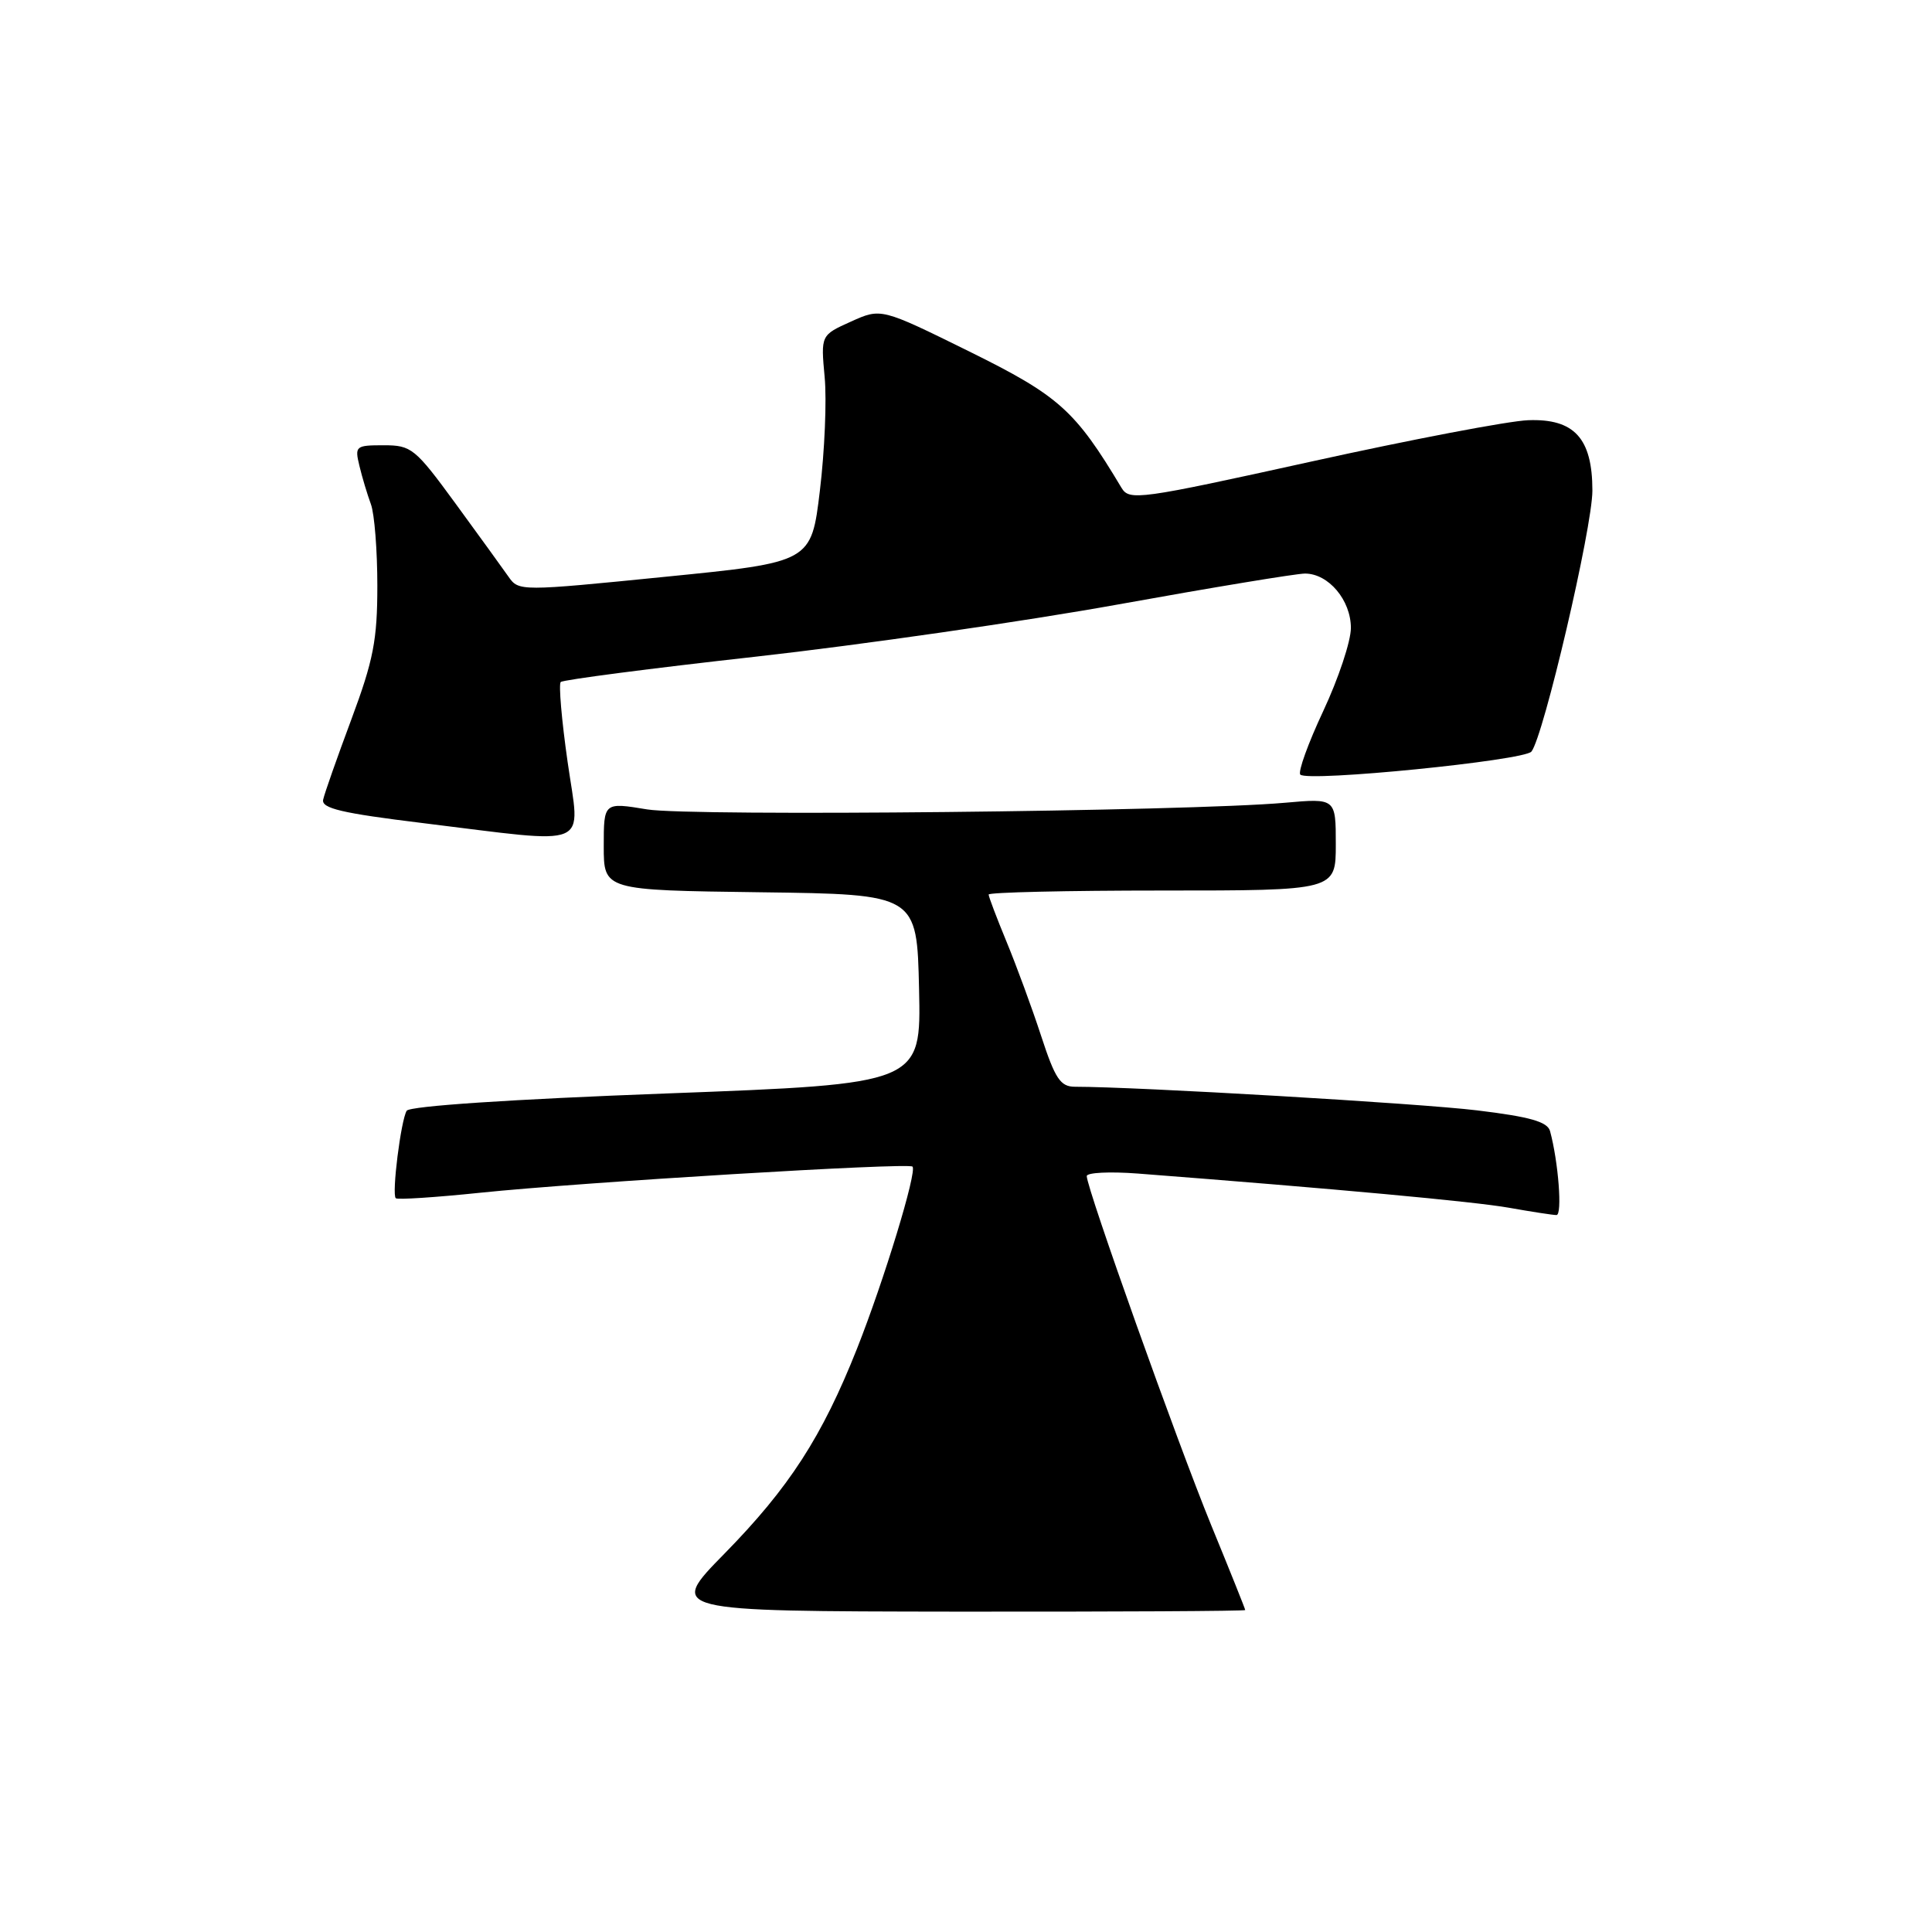 <?xml version="1.0" encoding="UTF-8" standalone="no"?>
<!DOCTYPE svg PUBLIC "-//W3C//DTD SVG 1.1//EN" "http://www.w3.org/Graphics/SVG/1.1/DTD/svg11.dtd" >
<svg xmlns="http://www.w3.org/2000/svg" xmlns:xlink="http://www.w3.org/1999/xlink" version="1.1" viewBox="0 0 256 256">
 <g >
 <path fill="currentColor"
d=" M 165.00 213.34 C 165.00 213.21 162.97 208.13 160.48 202.07 C 155.99 191.09 144.00 157.48 144.00 155.84 C 144.00 155.37 147.04 155.22 150.75 155.50 C 176.96 157.52 195.29 159.21 199.93 160.03 C 202.92 160.56 205.76 161.00 206.24 161.00 C 207.04 161.00 206.49 153.92 205.39 149.88 C 205.05 148.64 202.75 147.98 195.72 147.13 C 188.09 146.20 150.61 144.00 142.45 144.00 C 140.51 144.00 139.82 142.97 137.95 137.25 C 136.74 133.54 134.67 127.93 133.37 124.78 C 132.07 121.63 131.00 118.82 131.00 118.53 C 131.00 118.24 141.35 118.00 154.00 118.00 C 177.00 118.00 177.00 118.00 177.00 111.88 C 177.00 105.77 177.00 105.77 170.25 106.37 C 157.32 107.52 91.57 108.20 85.75 107.25 C 80.00 106.30 80.00 106.30 80.00 112.13 C 80.00 117.96 80.00 117.96 100.75 118.23 C 121.50 118.50 121.50 118.50 121.78 131.06 C 122.06 143.62 122.06 143.62 88.29 144.89 C 67.71 145.66 54.27 146.56 53.89 147.18 C 53.12 148.43 51.89 158.23 52.44 158.77 C 52.66 158.99 57.71 158.66 63.67 158.04 C 77.10 156.65 120.35 154.03 120.91 154.58 C 121.55 155.21 117.14 169.66 113.56 178.70 C 108.92 190.39 104.57 197.12 96.00 205.86 C 88.50 213.50 88.50 213.50 126.75 213.55 C 147.79 213.57 165.00 213.48 165.00 213.34 Z  M 75.21 100.95 C 74.42 95.42 74.01 90.66 74.30 90.37 C 74.59 90.08 86.23 88.56 100.16 87.01 C 114.10 85.45 135.70 82.34 148.17 80.09 C 160.64 77.84 171.77 76.00 172.92 76.00 C 176.03 76.00 179.00 79.52 179.00 83.21 C 179.00 84.97 177.35 89.92 175.34 94.21 C 173.33 98.50 171.96 102.29 172.30 102.64 C 173.31 103.64 201.94 100.78 202.92 99.59 C 204.52 97.62 211.00 69.91 211.00 65.01 C 211.00 58.08 208.60 55.45 202.49 55.68 C 199.92 55.77 186.98 58.24 173.75 61.16 C 150.86 66.21 149.64 66.37 148.60 64.63 C 142.46 54.36 140.33 52.45 128.45 46.58 C 116.75 40.81 116.75 40.81 112.76 42.61 C 108.76 44.41 108.76 44.41 109.27 49.96 C 109.56 53.01 109.27 59.77 108.64 65.00 C 107.50 74.50 107.50 74.50 88.12 76.43 C 68.96 78.35 68.73 78.35 67.39 76.43 C 66.65 75.37 63.49 71.01 60.38 66.75 C 55.00 59.39 54.52 59.00 50.84 59.00 C 47.11 59.00 46.99 59.11 47.63 61.75 C 47.99 63.26 48.68 65.54 49.15 66.82 C 49.62 68.09 50.00 72.95 50.00 77.61 C 50.00 84.81 49.48 87.47 46.57 95.29 C 44.68 100.36 42.99 105.15 42.82 105.96 C 42.57 107.11 45.27 107.75 56.00 109.06 C 78.77 111.85 76.88 112.64 75.21 100.95 Z "/>
</g>
</svg>